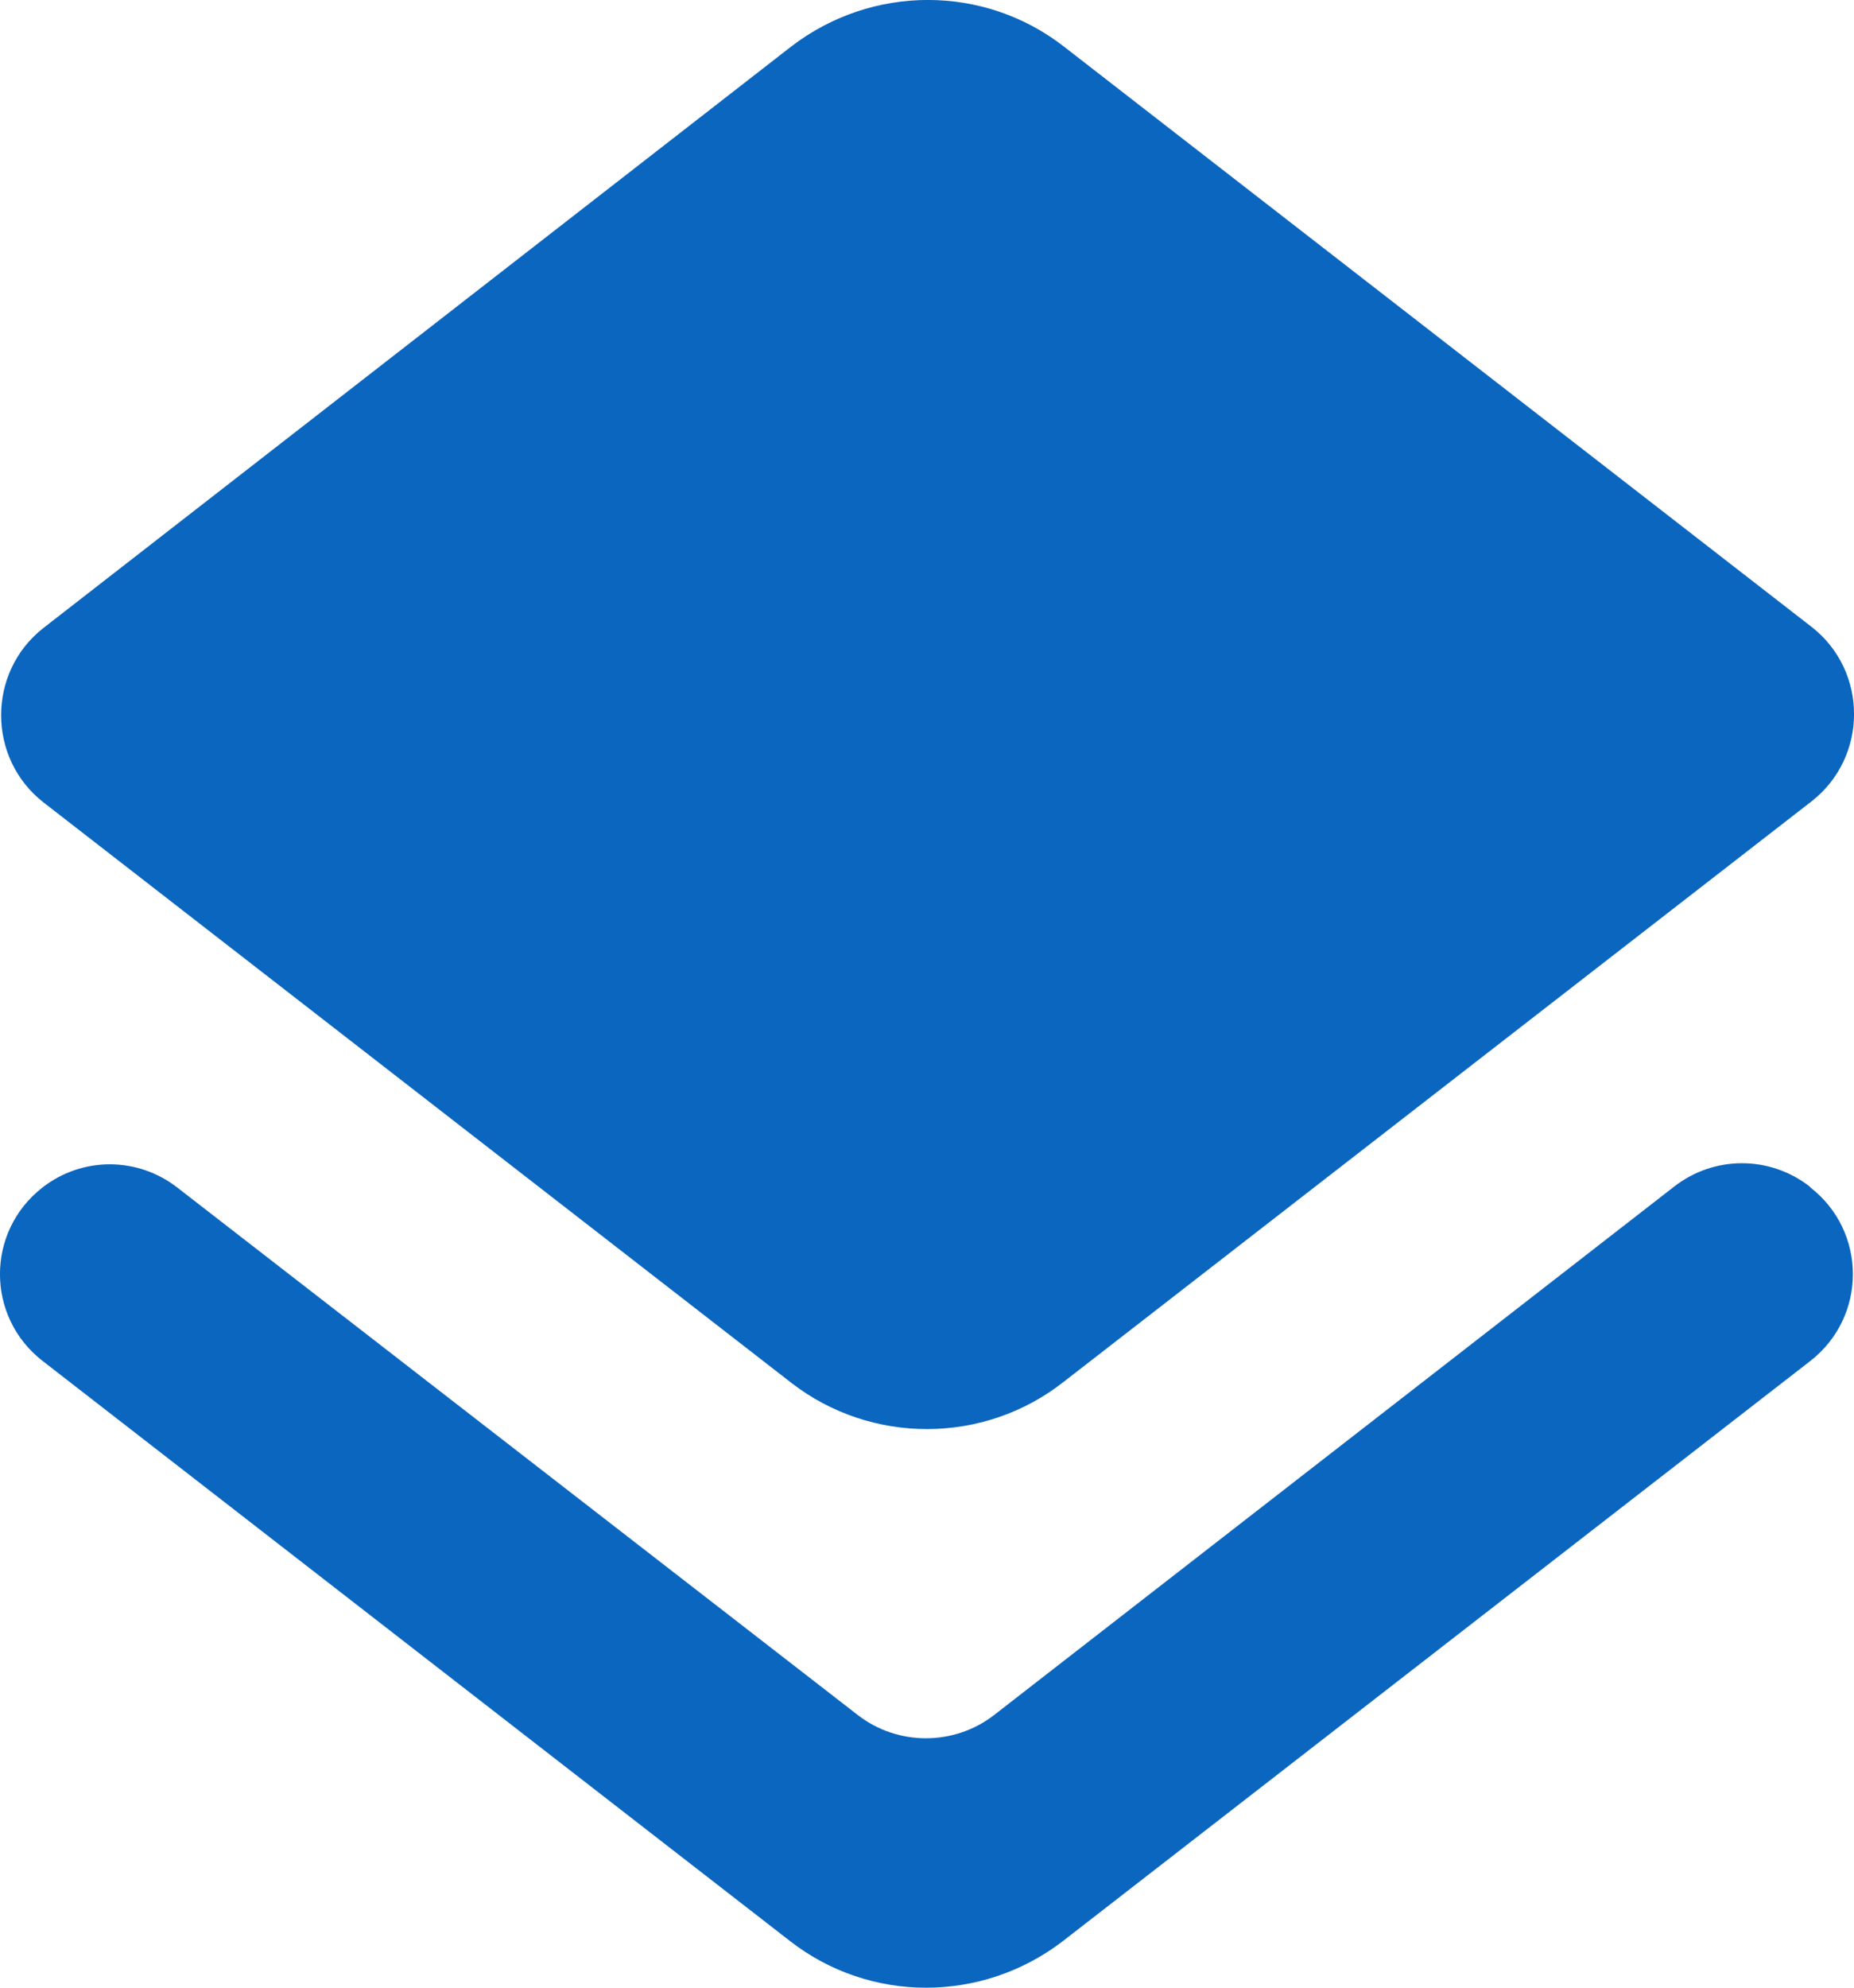 <svg width="14" height="15" viewBox="0 0 14 15" fill="none" xmlns="http://www.w3.org/2000/svg">
<path d="M7.506 12.943C7.205 13.176 6.779 13.176 6.478 12.943L1.339 8.962C1.038 8.728 0.62 8.728 0.32 8.962C-0.107 9.295 -0.107 9.936 0.32 10.269L5.968 14.65C6.57 15.117 7.414 15.117 8.024 14.65L13.672 10.269C14.098 9.936 14.098 9.295 13.672 8.962L13.664 8.953C13.363 8.72 12.945 8.72 12.644 8.953L7.506 12.943ZM8.032 10.428L13.68 6.047C14.107 5.713 14.107 5.064 13.68 4.731L8.032 0.35C7.43 -0.117 6.586 -0.117 5.976 0.35L0.328 4.739C-0.098 5.072 -0.098 5.722 0.328 6.055L5.976 10.436C6.578 10.902 7.43 10.902 8.032 10.428Z" fill="#0B66BF"/>
</svg>